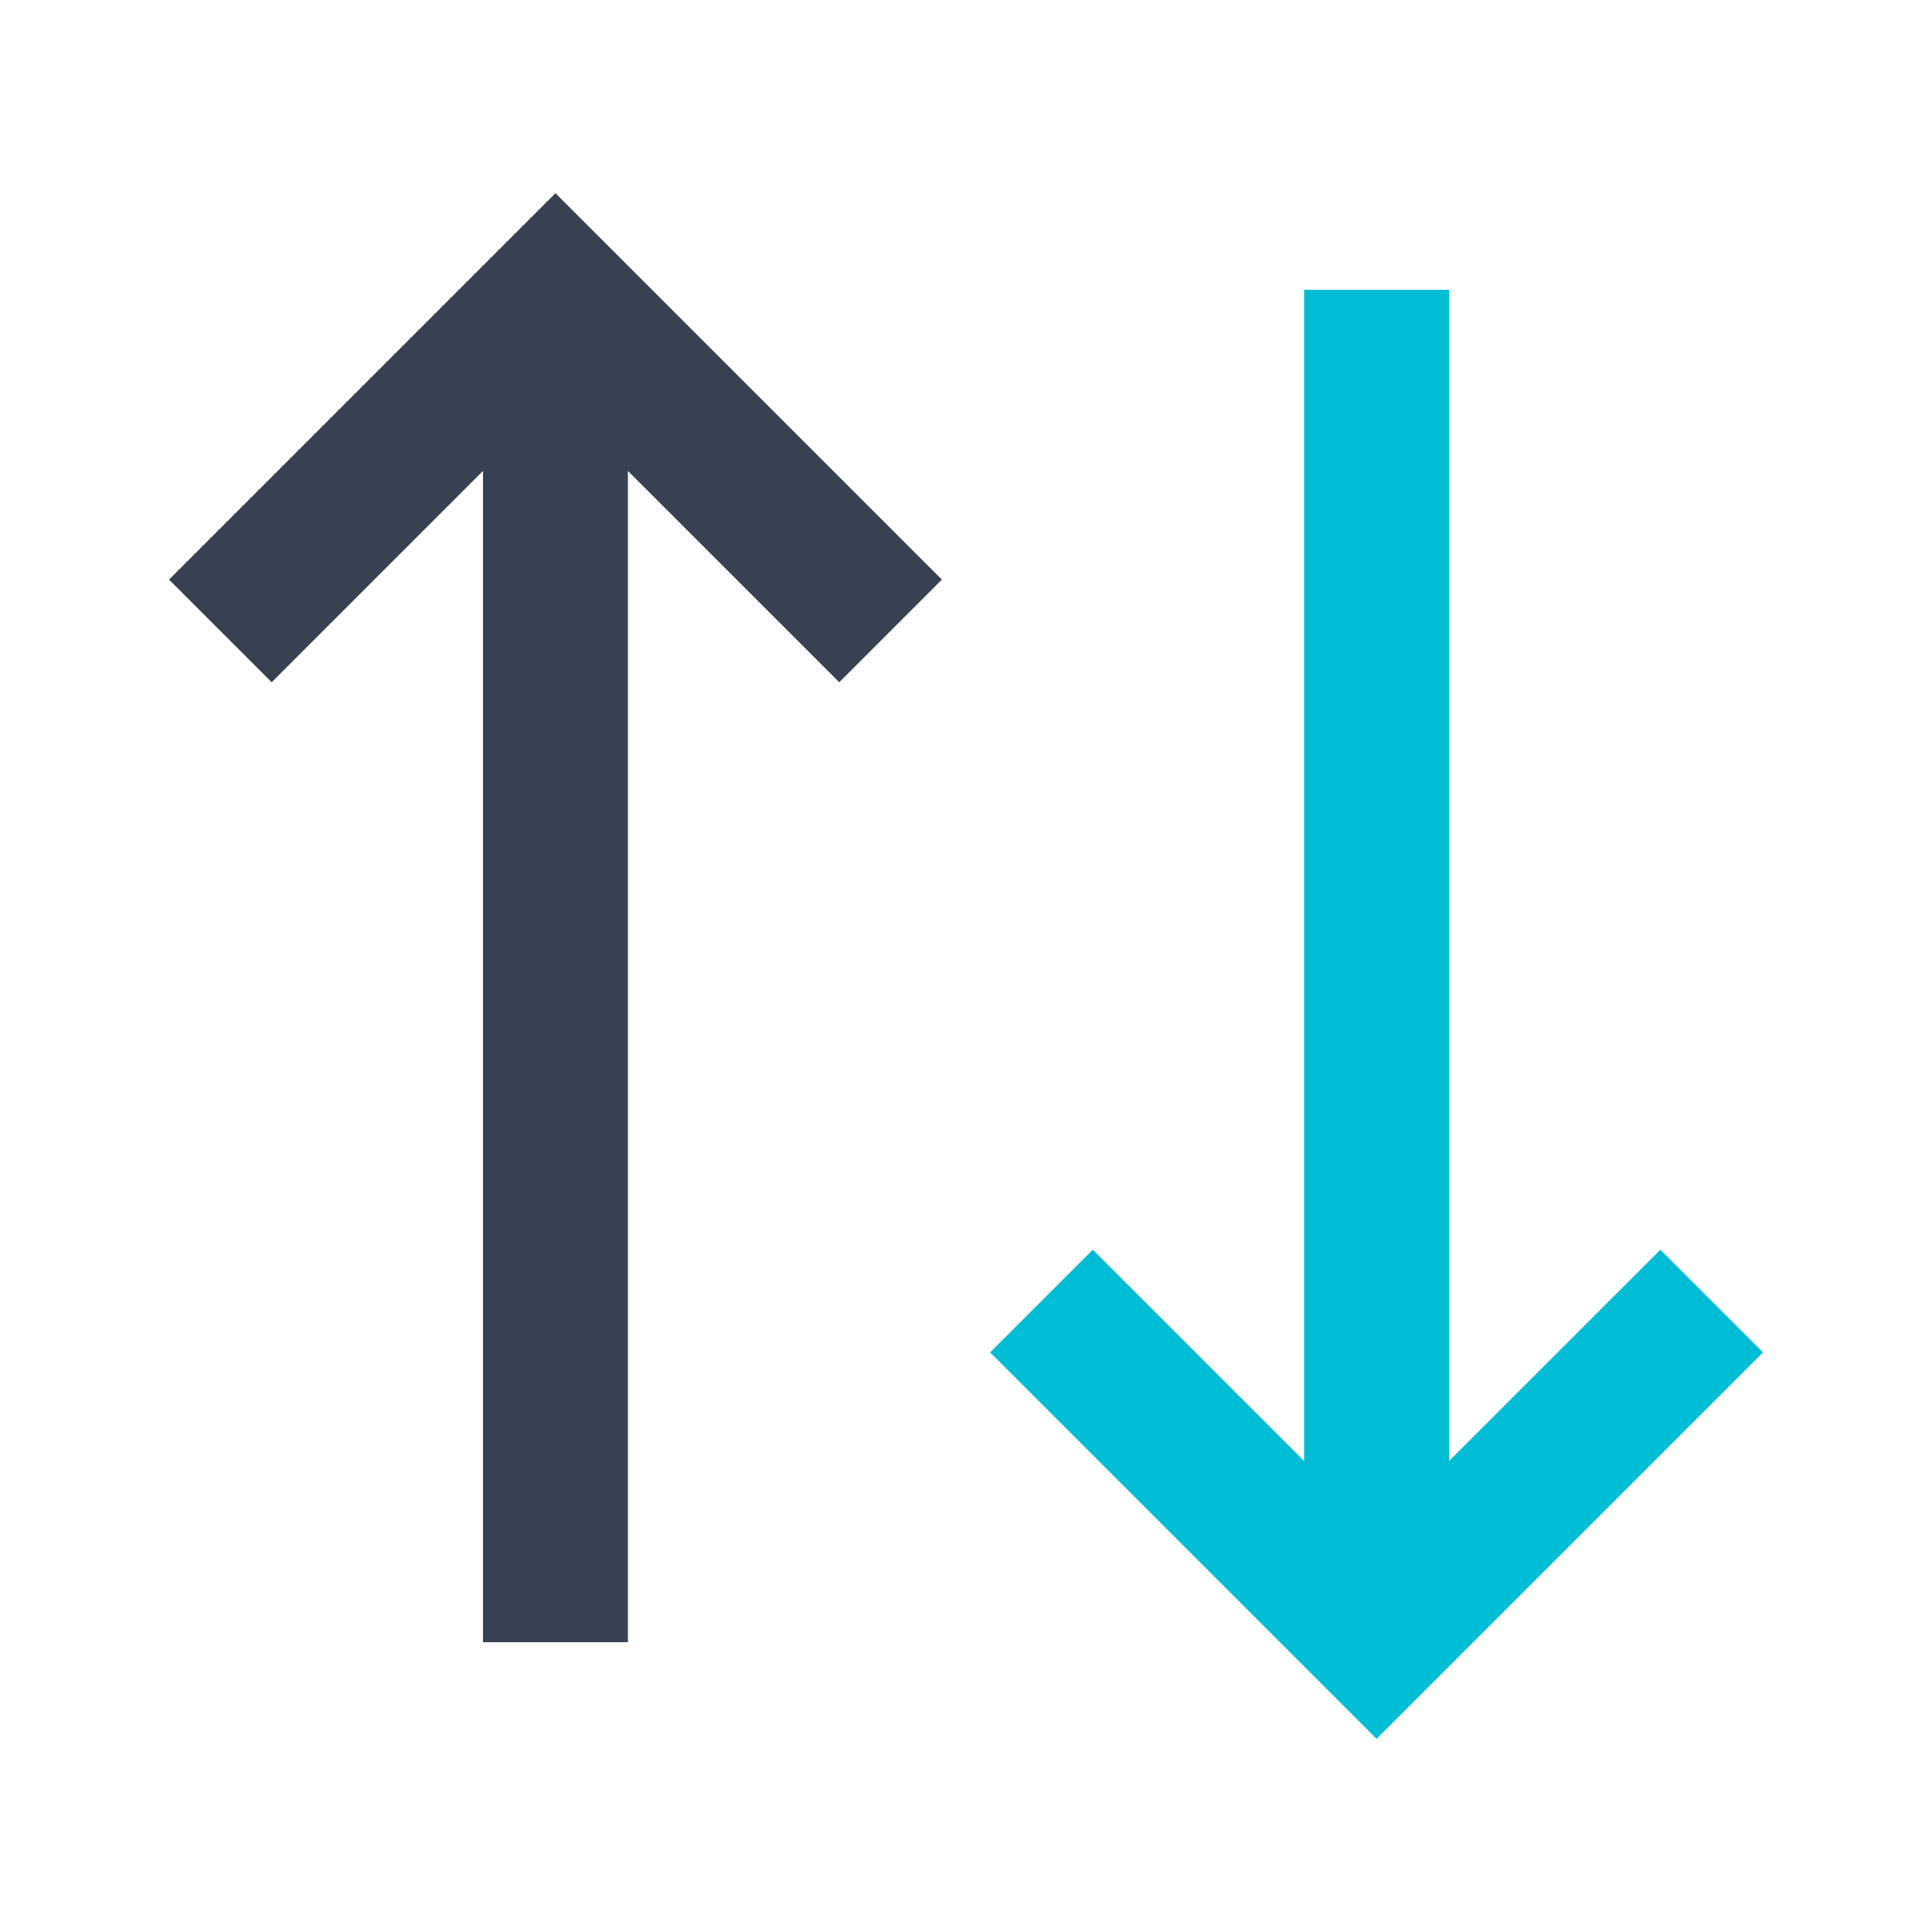<svg width="16" height="16" viewBox="0 0 16 16" fill="none" xmlns="http://www.w3.org/2000/svg">
<path d="M8.2 11.2L9.05 10.35L10.8 12.1L10.8 2.4L12 2.4L12 12.1L13.75 10.35L14.6 11.2L11.4 14.4L8.2 11.2Z" fill="#00BCD4"/>
<path d="M4.6 1.6L1.4 4.8L2.25 5.65L4 3.9L4 13.6L5.2 13.6L5.2 3.9L6.95 5.65L7.8 4.8L4.6 1.6Z" fill="#374151"/>
</svg>
